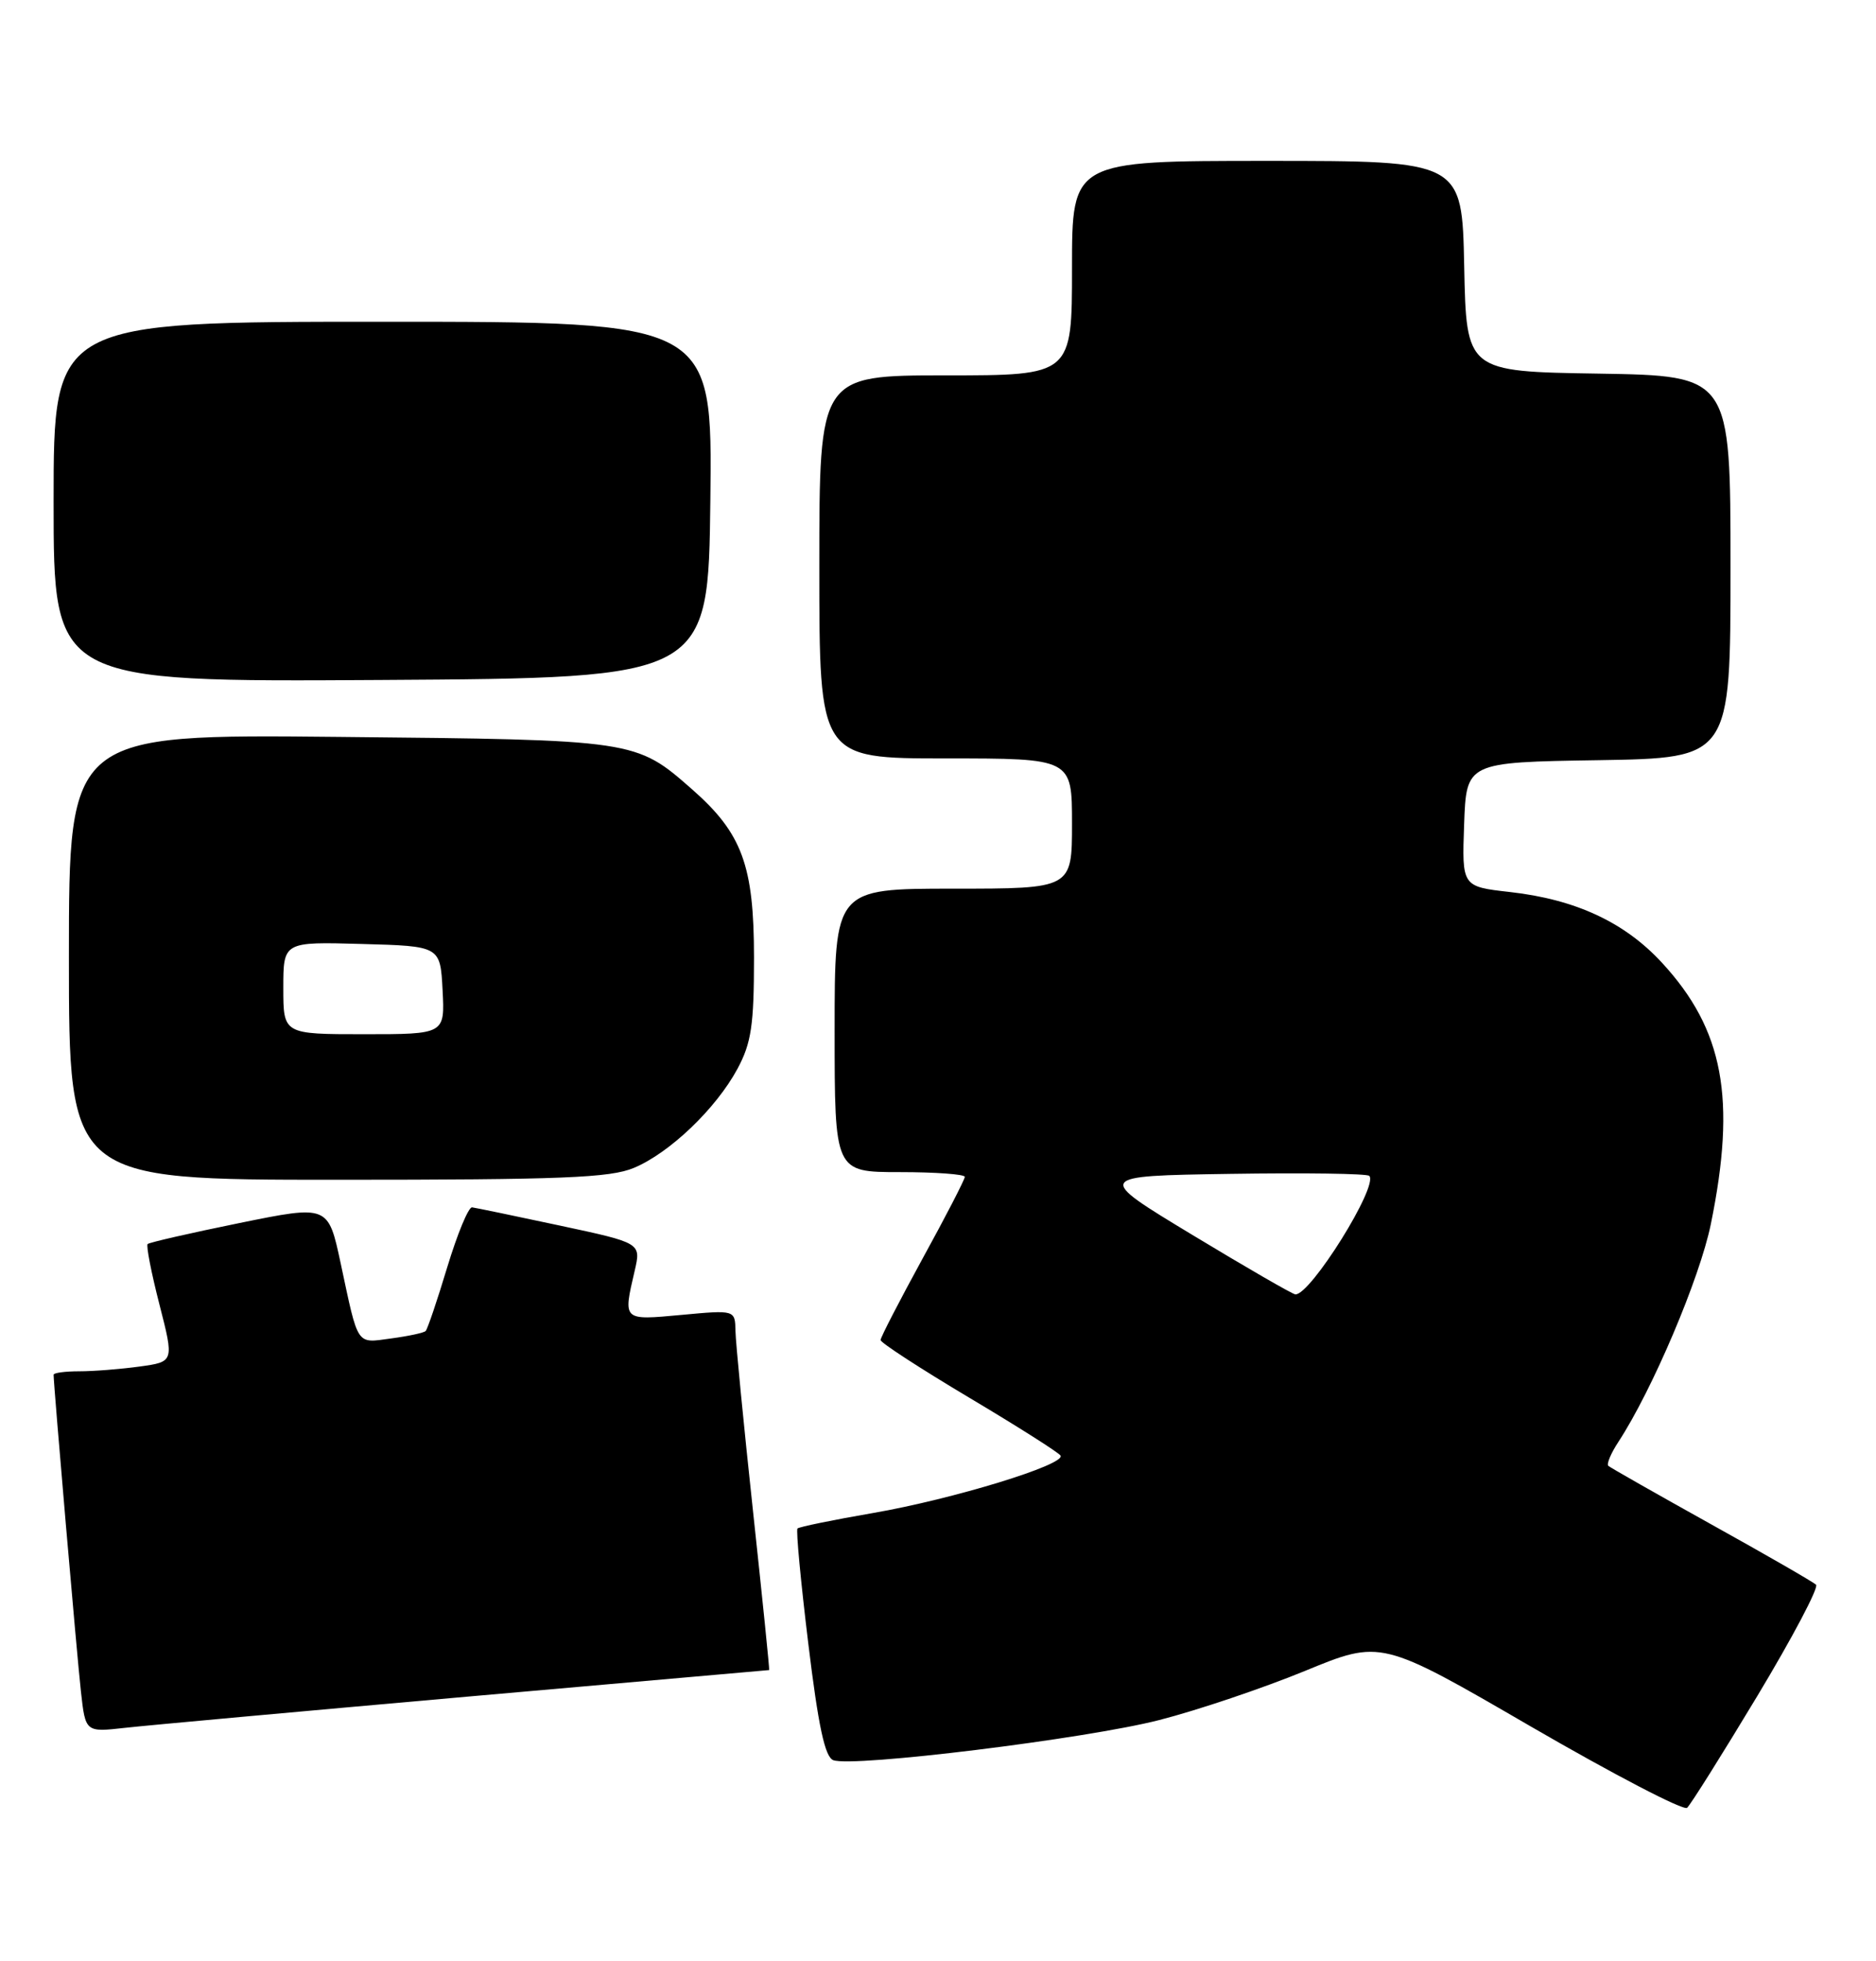 <?xml version="1.0" encoding="UTF-8" standalone="no"?>
<!DOCTYPE svg PUBLIC "-//W3C//DTD SVG 1.1//EN" "http://www.w3.org/Graphics/SVG/1.1/DTD/svg11.dtd" >
<svg xmlns="http://www.w3.org/2000/svg" xmlns:xlink="http://www.w3.org/1999/xlink" version="1.1" viewBox="0 0 245 256">
 <g >
 <path fill="currentColor"
d=" M 229.51 221.37 C 234.10 213.74 237.55 207.21 237.17 206.86 C 236.80 206.50 230.65 202.96 223.50 198.99 C 216.35 195.01 210.29 191.57 210.04 191.34 C 209.79 191.11 210.38 189.70 211.36 188.21 C 215.78 181.46 221.99 166.84 223.43 159.79 C 226.78 143.39 225.10 134.40 217.05 125.67 C 212.18 120.39 205.79 117.41 197.21 116.44 C 190.92 115.73 190.92 115.73 191.21 107.62 C 191.50 99.50 191.50 99.50 208.75 99.23 C 226.00 98.95 226.00 98.95 226.00 74.00 C 226.00 49.05 226.00 49.05 208.75 48.77 C 191.50 48.50 191.50 48.50 191.22 34.75 C 190.94 21.00 190.94 21.00 165.47 21.00 C 140.00 21.00 140.00 21.00 140.00 35.00 C 140.00 49.00 140.00 49.00 123.50 49.00 C 107.00 49.00 107.00 49.00 107.00 74.00 C 107.00 99.00 107.00 99.00 123.50 99.00 C 140.00 99.00 140.00 99.00 140.00 107.50 C 140.00 116.00 140.00 116.00 124.50 116.00 C 109.00 116.00 109.00 116.00 109.00 134.50 C 109.00 153.00 109.00 153.00 117.50 153.00 C 122.17 153.00 126.00 153.28 126.00 153.62 C 126.00 153.96 123.53 158.75 120.50 164.26 C 117.48 169.78 115.00 174.58 115.00 174.92 C 115.00 175.27 120.18 178.63 126.52 182.41 C 132.86 186.18 138.25 189.60 138.50 190.00 C 139.22 191.17 124.47 195.69 114.01 197.50 C 108.79 198.40 104.35 199.31 104.15 199.52 C 103.94 199.72 104.58 206.49 105.56 214.54 C 106.87 225.33 107.73 229.34 108.82 229.76 C 111.34 230.73 141.84 226.98 151.41 224.52 C 156.41 223.24 164.97 220.35 170.43 218.11 C 180.37 214.02 180.37 214.02 199.93 225.37 C 210.70 231.61 219.87 236.39 220.33 235.98 C 220.79 235.57 224.92 228.99 229.51 221.37 Z  M 60.91 221.48 C 82.59 219.57 100.38 218.00 100.45 218.00 C 100.52 218.00 99.57 208.66 98.34 197.25 C 97.11 185.84 96.08 175.26 96.05 173.74 C 96.00 170.99 96.00 170.99 89.00 171.64 C 81.28 172.35 81.36 172.44 82.89 165.87 C 83.73 162.25 83.73 162.25 73.12 159.98 C 67.28 158.73 62.12 157.66 61.65 157.60 C 61.18 157.55 59.73 161.06 58.41 165.41 C 57.10 169.75 55.83 173.50 55.59 173.74 C 55.36 173.98 53.34 174.41 51.10 174.71 C 46.47 175.33 46.84 175.89 44.49 164.90 C 42.86 157.29 42.86 157.29 31.26 159.65 C 24.88 160.95 19.49 162.18 19.28 162.39 C 19.07 162.60 19.76 166.15 20.82 170.27 C 22.74 177.76 22.74 177.76 18.23 178.38 C 15.75 178.72 12.21 179.00 10.36 179.00 C 8.51 179.00 7.00 179.20 7.00 179.45 C 7.00 180.77 10.06 216.29 10.57 220.81 C 11.16 226.12 11.16 226.12 16.33 225.54 C 19.17 225.22 39.23 223.40 60.91 221.48 Z  M 82.78 152.45 C 87.46 150.50 93.52 144.70 96.32 139.50 C 98.12 136.14 98.47 133.83 98.47 125.00 C 98.47 112.97 96.92 108.77 90.38 103.03 C 83.02 96.57 83.04 96.57 44.25 96.19 C 9.00 95.84 9.00 95.84 9.00 124.92 C 9.00 154.00 9.00 154.00 44.03 154.00 C 73.40 154.00 79.67 153.75 82.78 152.45 Z  M 92.77 65.25 C 93.04 42.00 93.04 42.00 50.02 42.00 C 7.00 42.00 7.00 42.00 7.00 65.51 C 7.00 89.02 7.00 89.02 49.75 88.76 C 92.50 88.50 92.50 88.50 92.77 65.25 Z  M 155.74 161.21 C 142.98 153.50 142.98 153.50 160.63 153.23 C 170.34 153.08 178.53 153.19 178.82 153.49 C 180.08 154.75 171.13 169.08 169.17 168.96 C 168.80 168.94 162.76 165.45 155.74 161.21 Z  M 37.00 128.97 C 37.00 122.93 37.00 122.93 47.25 123.22 C 57.50 123.50 57.50 123.50 57.80 129.25 C 58.10 135.00 58.10 135.00 47.55 135.00 C 37.00 135.00 37.00 135.00 37.00 128.97 Z "/>
</g>
</svg>